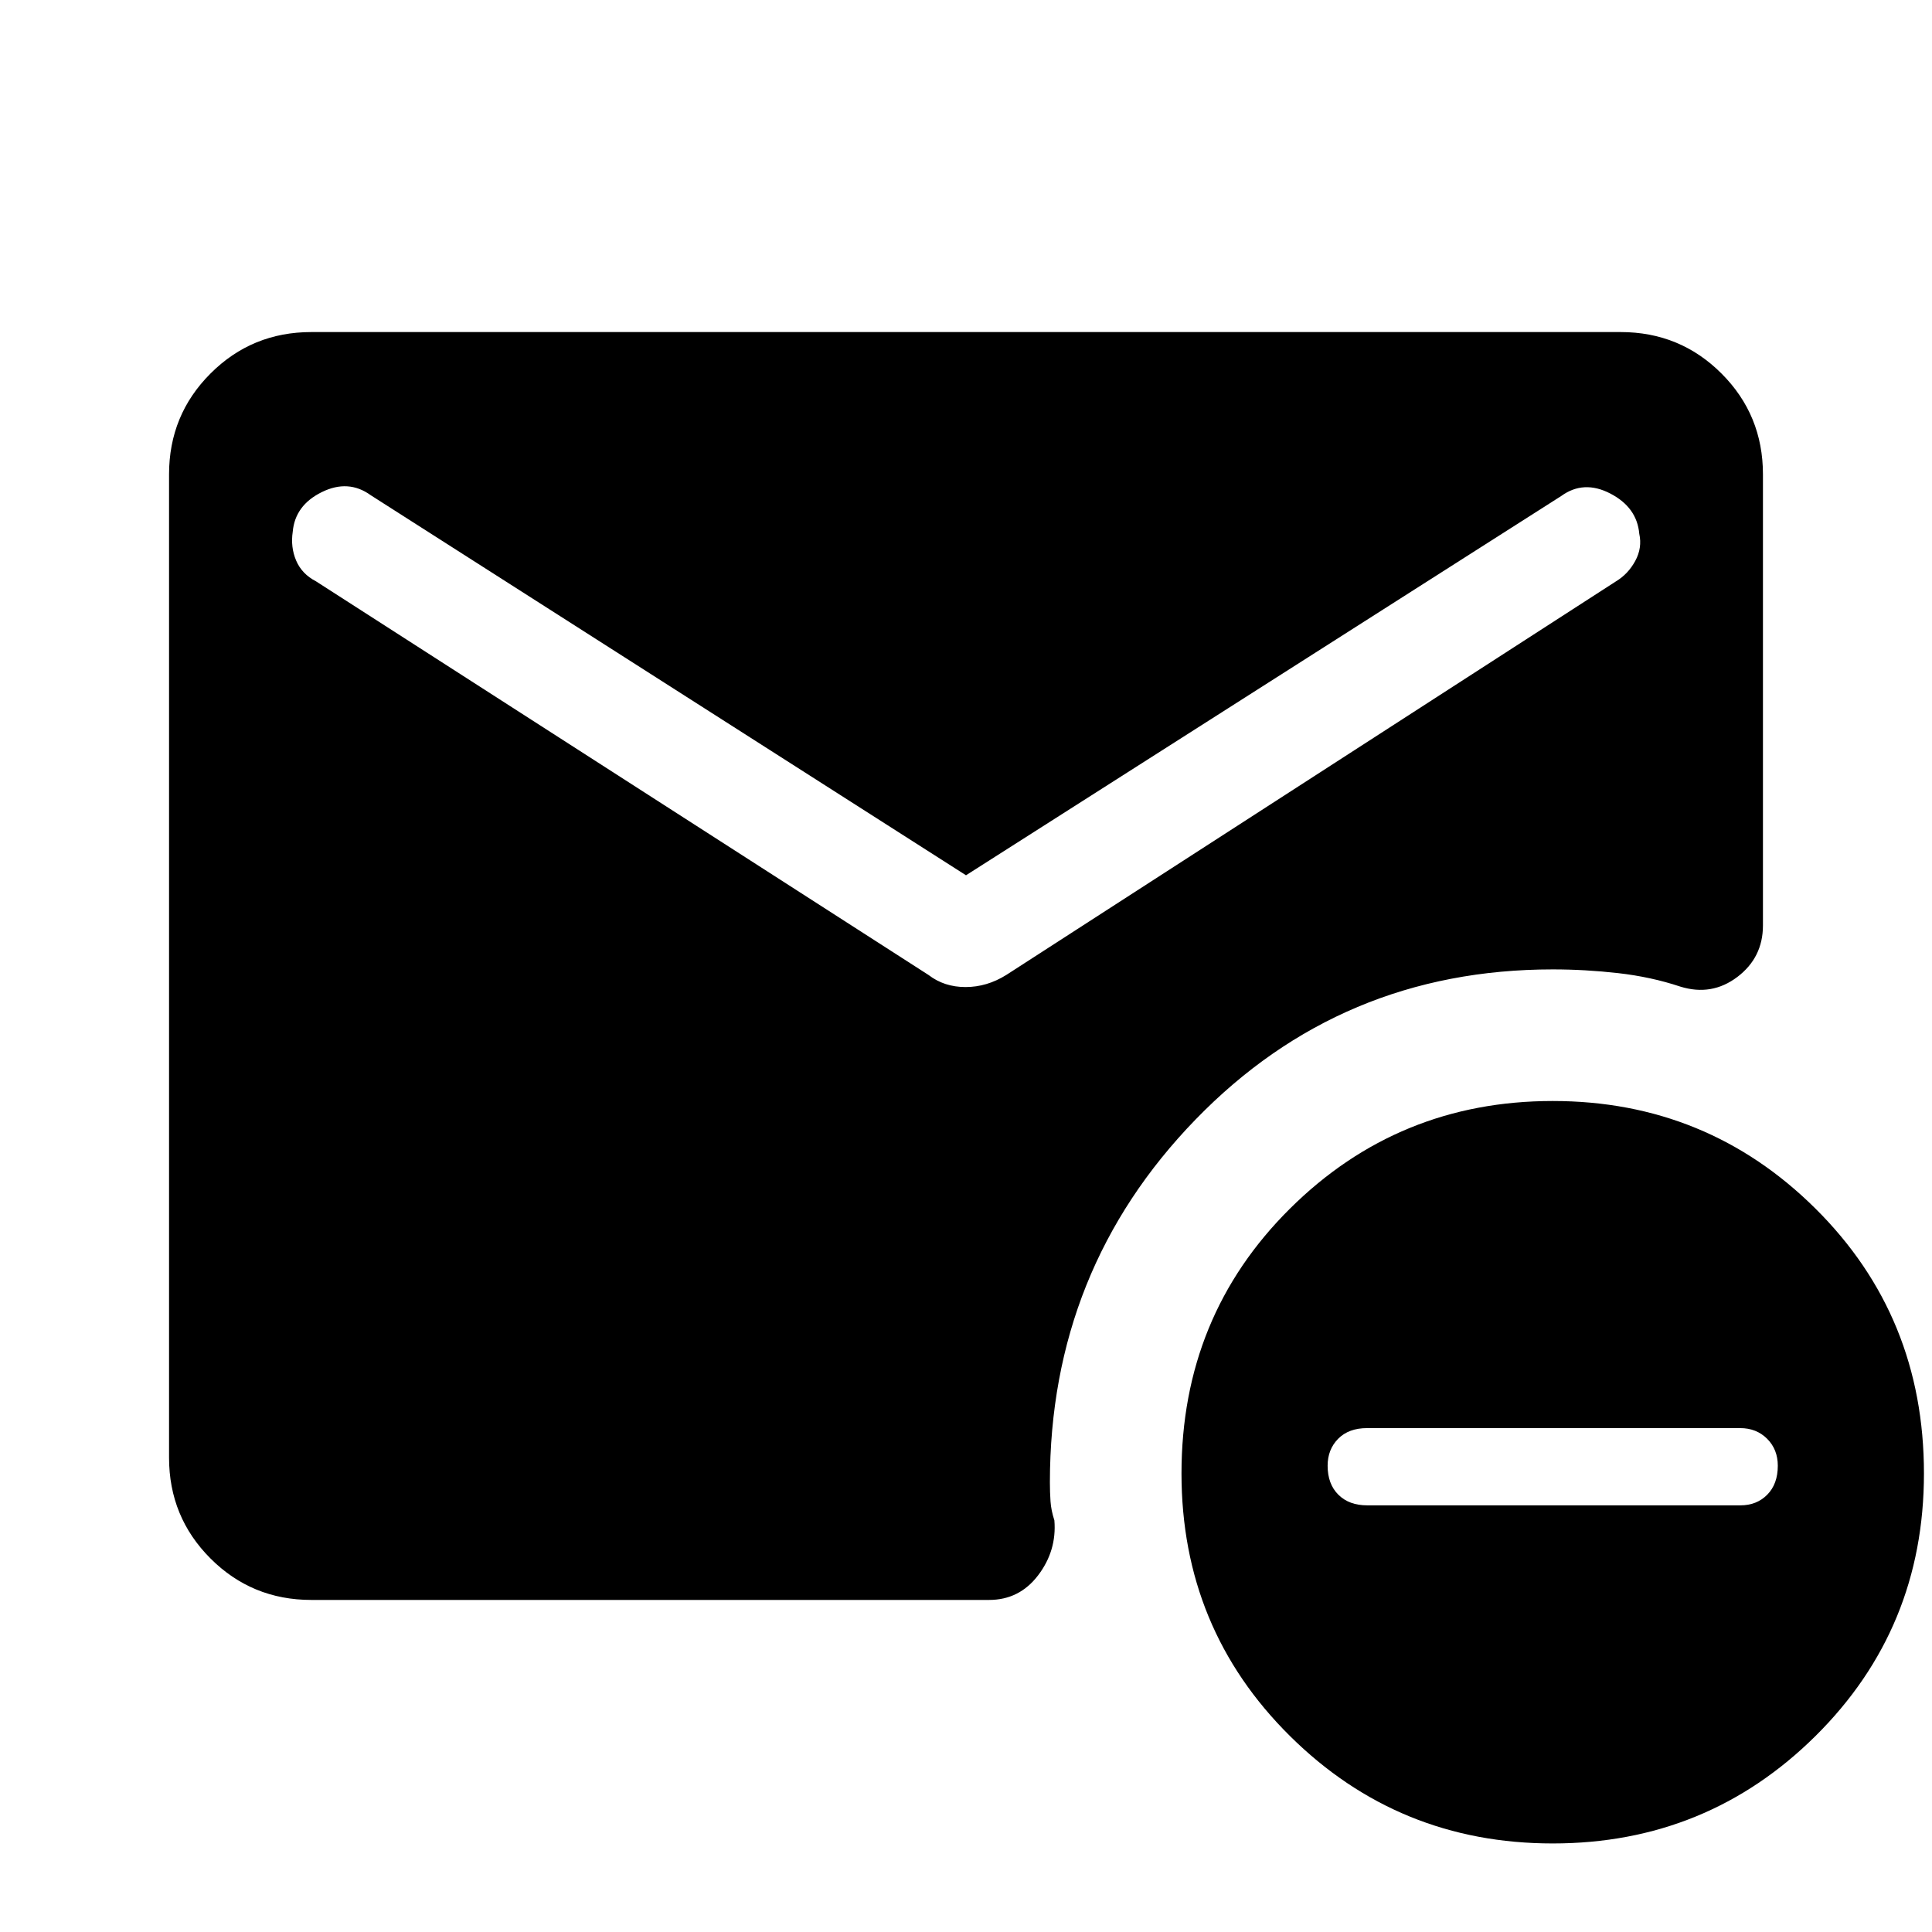 <svg xmlns="http://www.w3.org/2000/svg" height="48" viewBox="0 -960 960 960" width="48"><path d="M480-525.08 184.23-713.92q-11.15-8.08-24.38-1.53-13.23 6.55-14.39 19.65-1.15 7.65 1.69 14.34 2.85 6.69 9.85 10.31l304.38 195.61q7.78 6 18.39 6t20.23-6l303-195.61q6-3.62 9.54-10.12 3.54-6.5 2-13.53-1.16-13.1-14.39-19.96-13.23-6.86-24.38 1.22L480-525.08ZM771.54-44q-76.68 0-130.57-53.39-53.89-53.38-53.89-130.47 0-78.09 53.89-131.58 53.89-53.48 130.57-53.48 76.68 0 130.57 53.48Q956-305.95 956-227.86q0 77.09-53.89 130.47Q848.22-44 771.54-44Zm-92.15-168h185.39q8.14 0 13.37-5.31 5.23-5.31 5.23-14.38 0-8.08-5.3-13.39-5.31-5.3-13.39-5.3H679.3q-9.15 0-14.38 5.3-5.23 5.31-5.23 13.39 0 9.07 5.31 14.38 5.31 5.31 14.39 5.31Zm-524.7 47q-29.5 0-50.09-20.6Q84-206.19 84-235.69v-488.62q0-29.5 20.6-50.09 20.59-20.6 50.09-20.6h650.62q29.5 0 50.09 20.6 20.6 20.59 20.6 50.09v224.16q0 15.96-12.73 25.6-12.73 9.63-28.35 4.78-14.54-4.84-30.88-6.69-16.35-1.85-32.5-1.85-105.11 0-177.48 74.6-72.37 74.61-72.37 180.32 0 4.93.31 9.43t1.92 9.42q1.23 15.06-8.08 27.3T491.46-165H154.69Z"/></svg>